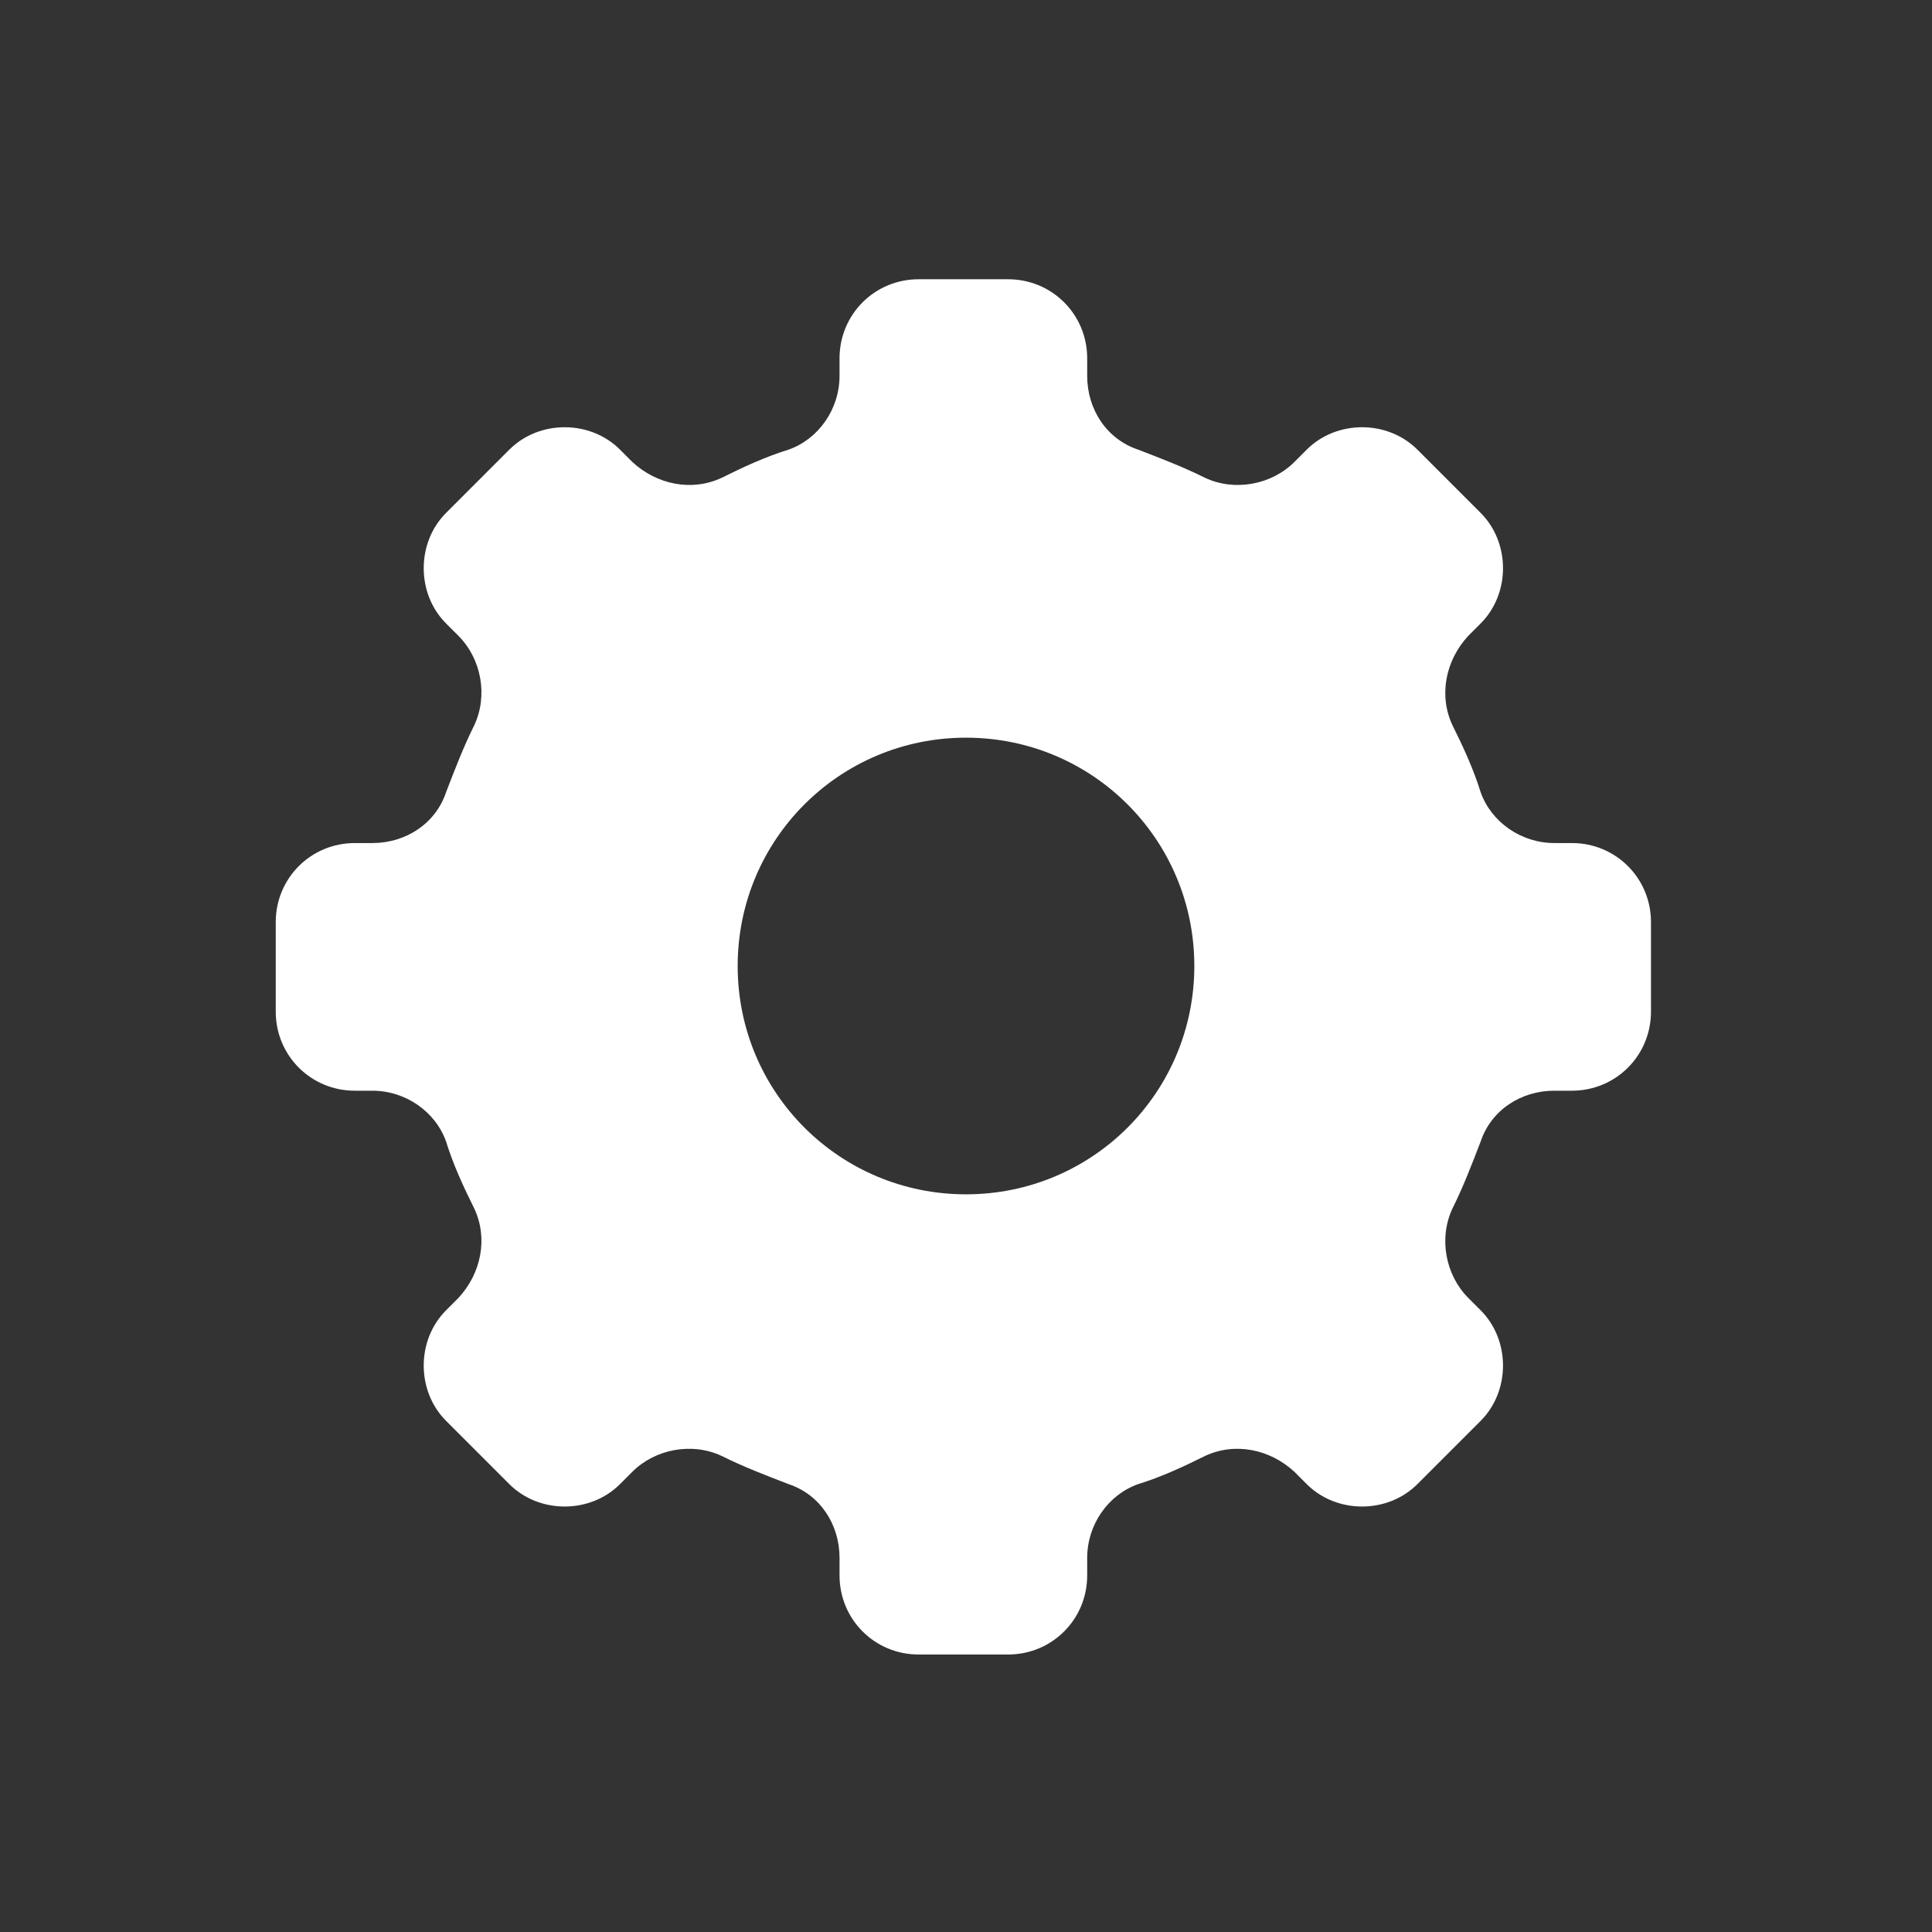 <?xml version="1.0" encoding="UTF-8"?>
<svg id="Layer_1" xmlns="http://www.w3.org/2000/svg" version="1.1" viewBox="0 0 110 110">
  <rect x="0" y="0" width="110" height="110" fill="#333333" stroke="none"/>
  <!-- Generator: Adobe Illustrator 29.1.0, SVG Export Plug-In . SVG Version: 2.1.0 Build 142)  -->
  <defs>
    <style>
      .st0 {
        fill: #fff;
      }
    </style>
  </defs>
  <path class="st0" d="M89.5,48h-1c-1.9,0-3.6-1.2-4.2-2.9-.4-1.3-1-2.6-1.6-3.8-.8-1.7-.4-3.7.9-5.1l.7-.7c1.7-1.7,1.7-4.6,0-6.3l-3.6-3.6c-1.7-1.7-4.6-1.7-6.3,0l-.7.7c-1.3,1.3-3.4,1.7-5.1.9-1.2-.6-2.5-1.1-3.8-1.6-1.8-.6-2.9-2.3-2.9-4.2v-1c0-2.5-2-4.5-4.5-4.5h-5.1c-2.5,0-4.5,2-4.5,4.5v1c0,1.9-1.2,3.6-2.9,4.2-1.3.4-2.6,1-3.8,1.6-1.7.8-3.7.4-5.1-.9l-.7-.7c-1.7-1.7-4.6-1.7-6.3,0l-3.6,3.6c-1.7,1.7-1.7,4.6,0,6.3l.7.7c1.3,1.3,1.7,3.4.9,5.1-.6,1.2-1.1,2.5-1.6,3.8-.6,1.8-2.3,2.9-4.2,2.9h-1c-2.5,0-4.5,2-4.5,4.5v5.1c0,2.5,2,4.5,4.5,4.5h1c1.9,0,3.6,1.2,4.2,2.9.4,1.3,1,2.6,1.6,3.8.8,1.7.4,3.7-.9,5.1l-.7.7c-1.7,1.7-1.7,4.6,0,6.3l3.6,3.6c1.7,1.7,4.6,1.7,6.3,0l.7-.7c1.3-1.3,3.4-1.7,5.1-.9,1.2.6,2.5,1.1,3.8,1.6,1.8.6,2.9,2.3,2.9,4.2v1c0,2.5,2,4.5,4.5,4.5h5.1c2.5,0,4.5-2,4.5-4.5v-1c0-1.9,1.2-3.6,2.9-4.2,1.3-.4,2.6-1,3.8-1.6,1.7-.8,3.7-.4,5.1.9l.7.7c1.7,1.7,4.6,1.7,6.3,0l3.6-3.6c1.7-1.7,1.7-4.6,0-6.3l-.7-.7c-1.3-1.3-1.7-3.4-.9-5.1.6-1.2,1.1-2.5,1.6-3.8.6-1.8,2.3-2.9,4.2-2.9h1c2.5,0,4.5-2,4.5-4.5v-5.1c0-2.5-2-4.5-4.5-4.5ZM55,68c-7.2,0-13-5.8-13-13s5.8-13,13-13,13,5.8,13,13-5.8,13-13,13Z"/>
</svg>